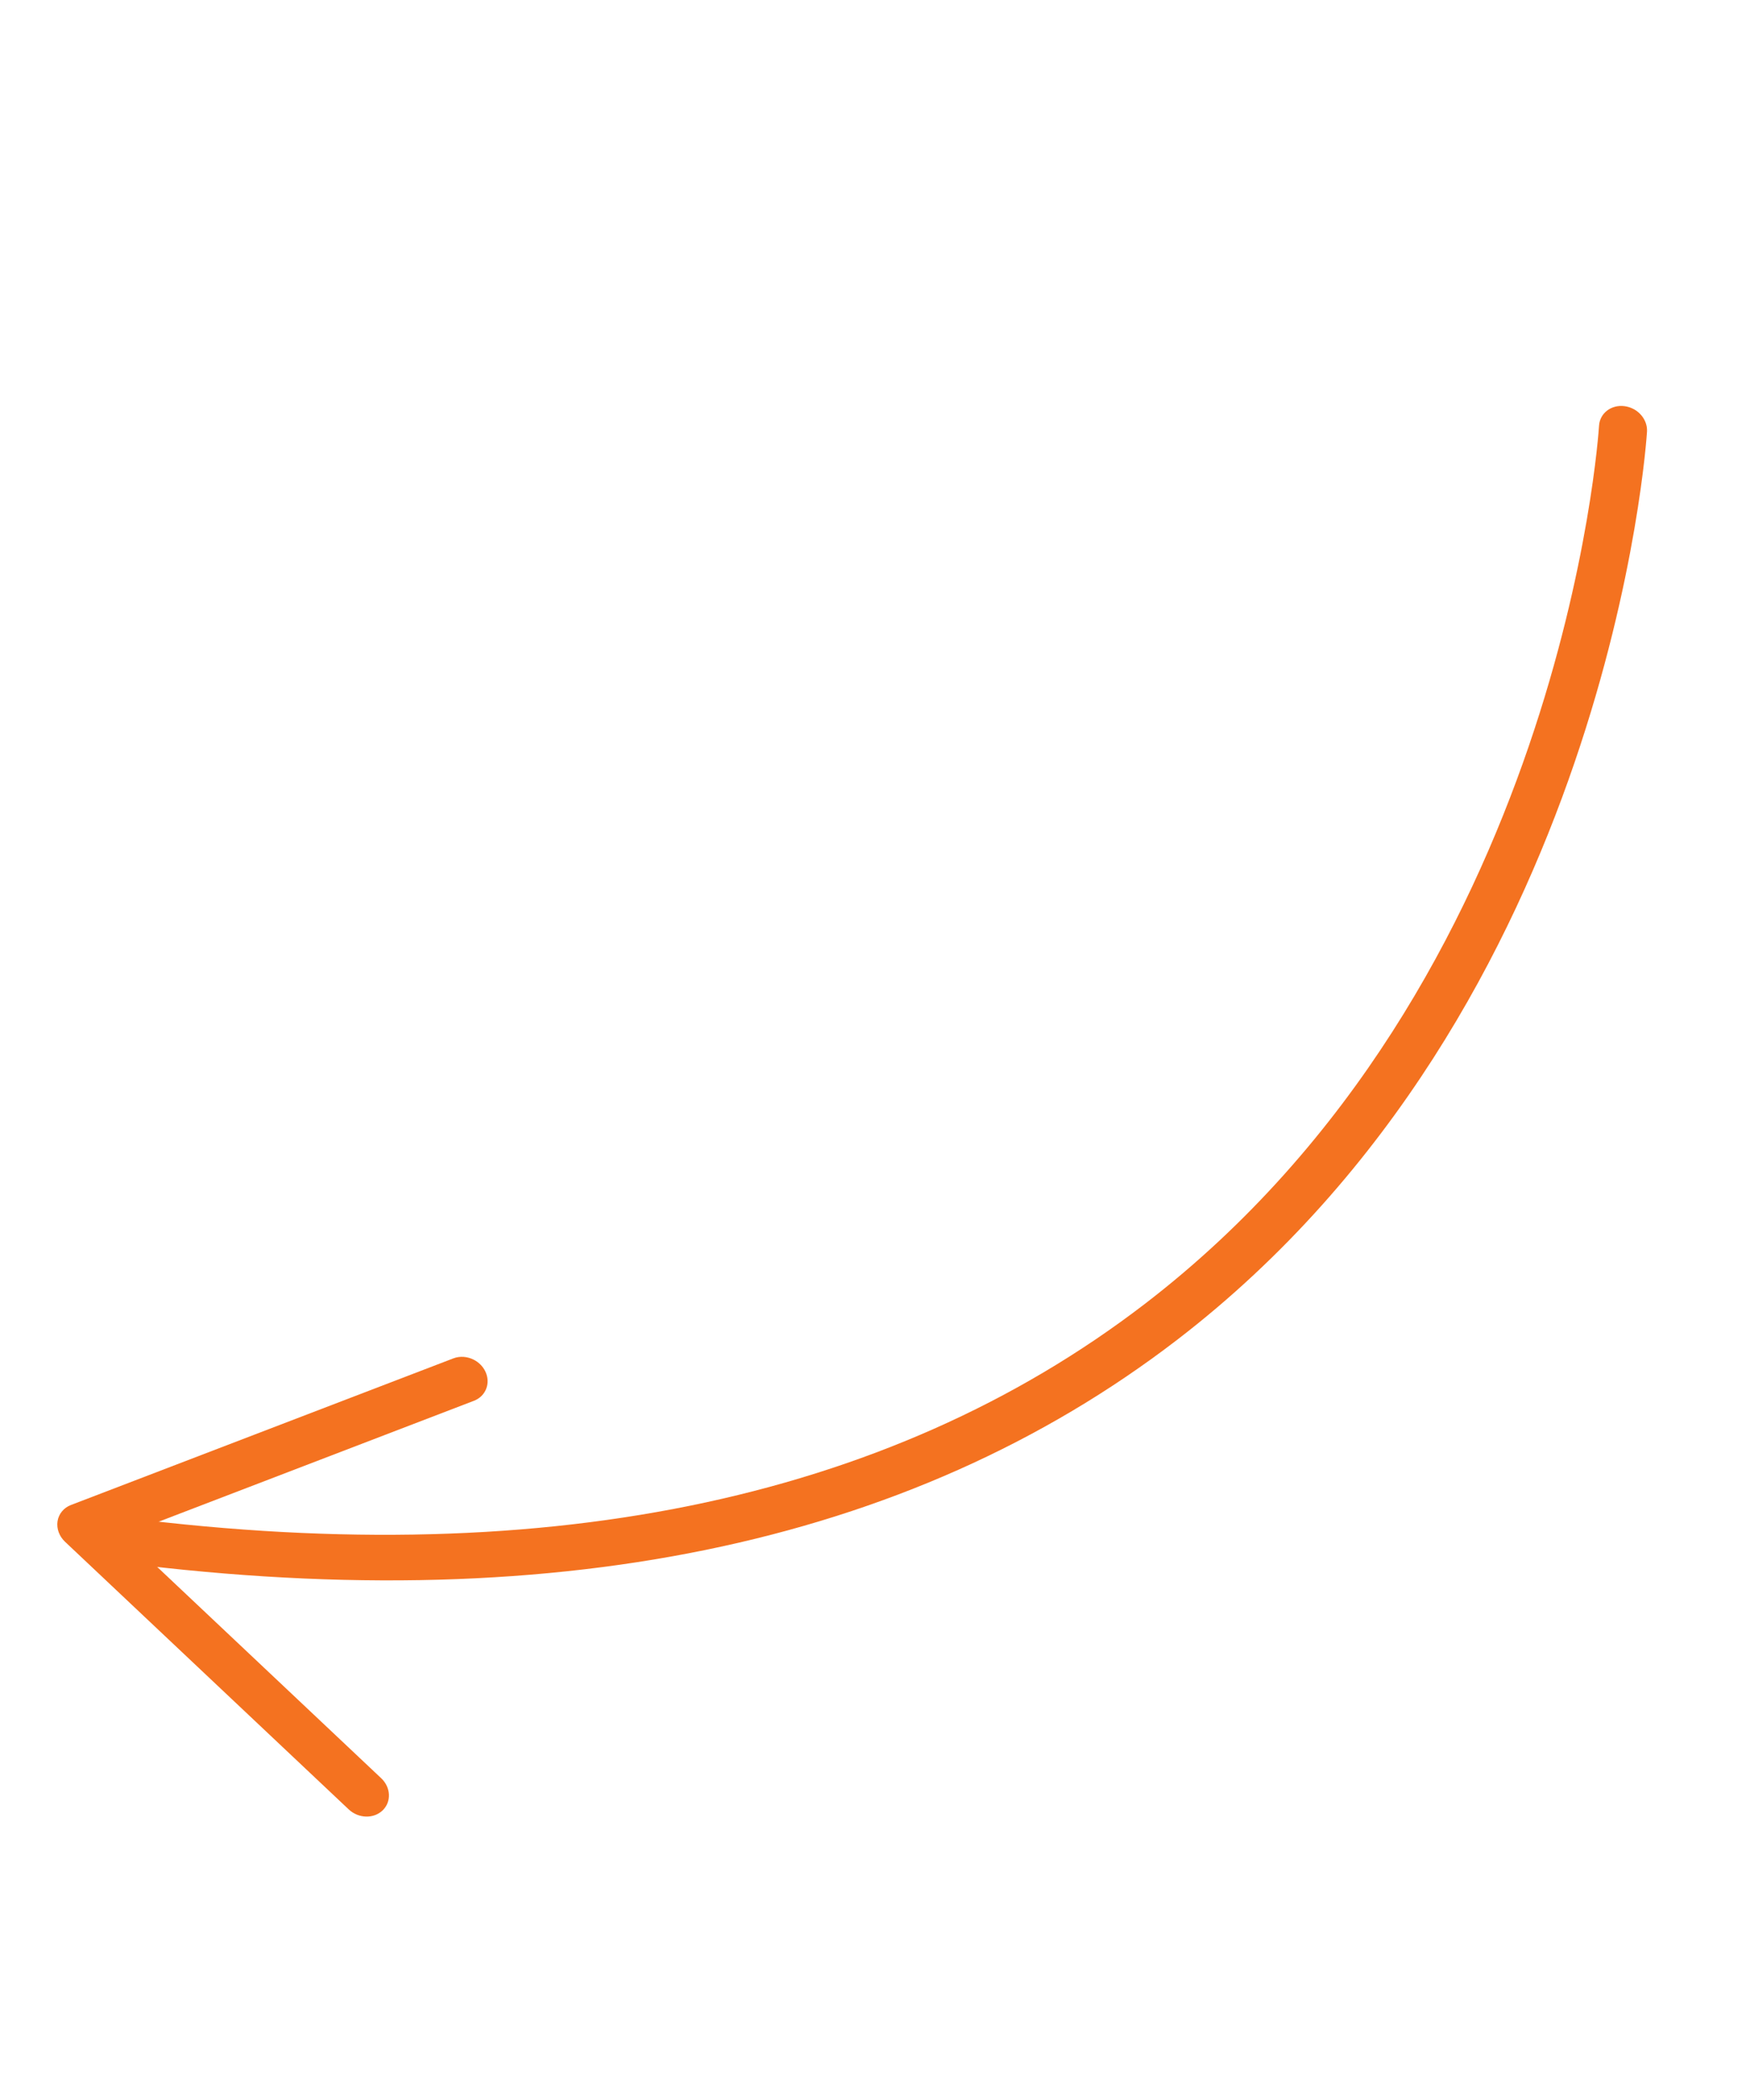 <svg width="79" height="95" viewBox="0 0 79 95" fill="none" xmlns="http://www.w3.org/2000/svg">
<g id="Group">
<path id="Vector" d="M73.898 18.495C73.774 18.431 73.638 18.388 73.492 18.371C72.893 18.298 72.382 18.698 72.35 19.262C72.336 19.513 70.72 44.456 51.804 58.976C40.103 67.957 24.272 71.17 4.747 68.53C4.149 68.449 3.632 68.84 3.591 69.404C3.549 69.967 4.004 70.489 4.599 70.569C24.734 73.293 41.106 69.94 53.26 60.605C72.858 45.55 74.506 19.782 74.521 19.522C74.544 19.093 74.285 18.694 73.9 18.495L73.898 18.495Z" fill="#F47220"/>
<path id="Vector_2" d="M21.441 61.507C21.156 61.36 20.815 61.327 20.509 61.445L3.209 68.076C2.884 68.2 2.658 68.475 2.604 68.807C2.552 69.141 2.677 69.488 2.941 69.738L15.776 81.843C16.218 82.26 16.904 82.279 17.31 81.892C17.717 81.503 17.689 80.852 17.249 80.436L5.59 69.441L21.446 63.361C21.986 63.154 22.214 62.556 21.956 62.027C21.844 61.798 21.658 61.619 21.441 61.507L21.441 61.507Z" fill="#F47220"/>
</g>
</svg>
